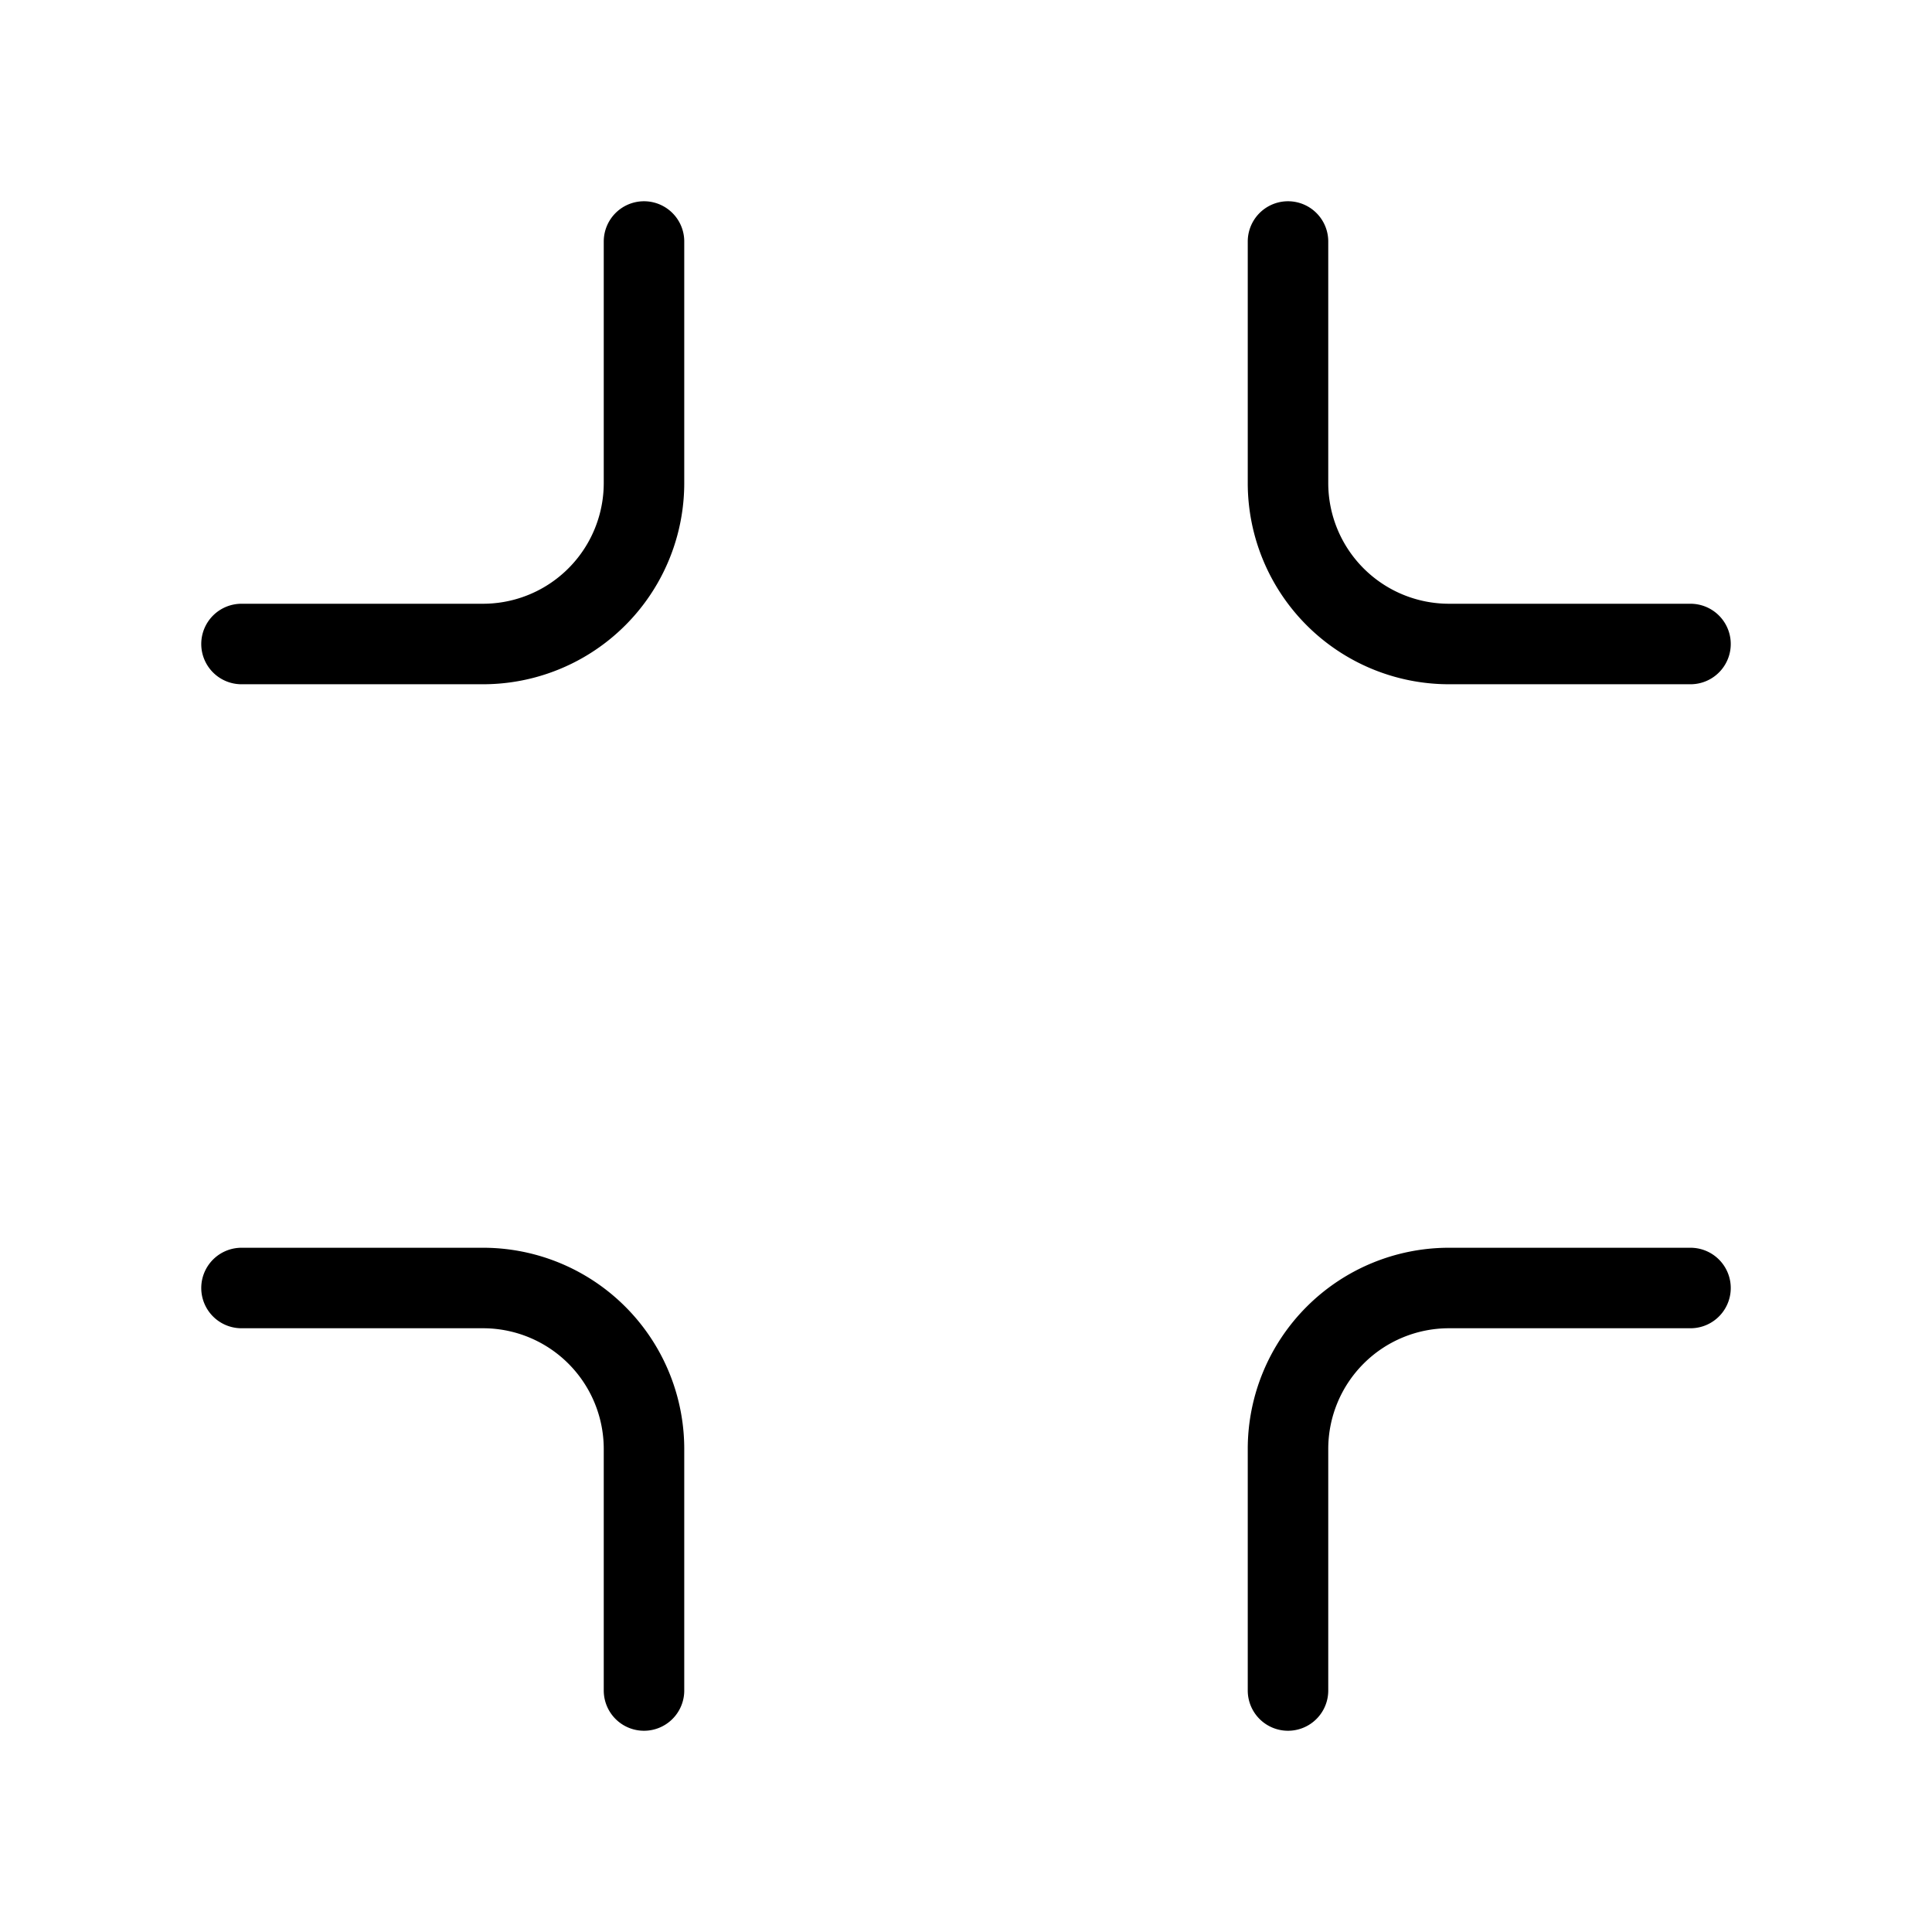 <svg xmlns="http://www.w3.org/2000/svg" width="24" height="24" viewBox="0 0 24 24" fill="none" stroke="currentColor" stroke-width="1" stroke-linecap="round" stroke-linejoin="round">
  <path d="M8 3v3a2 2 0 0 1-2 2H3"></path>
  <path d="M21 8h-3a2 2 0 0 1-2-2V3"></path>
  <path d="M3 16h3a2 2 0 0 1 2 2v3"></path>
  <path d="M16 21v-3a2 2 0 0 1 2-2h3"></path>

</svg>
